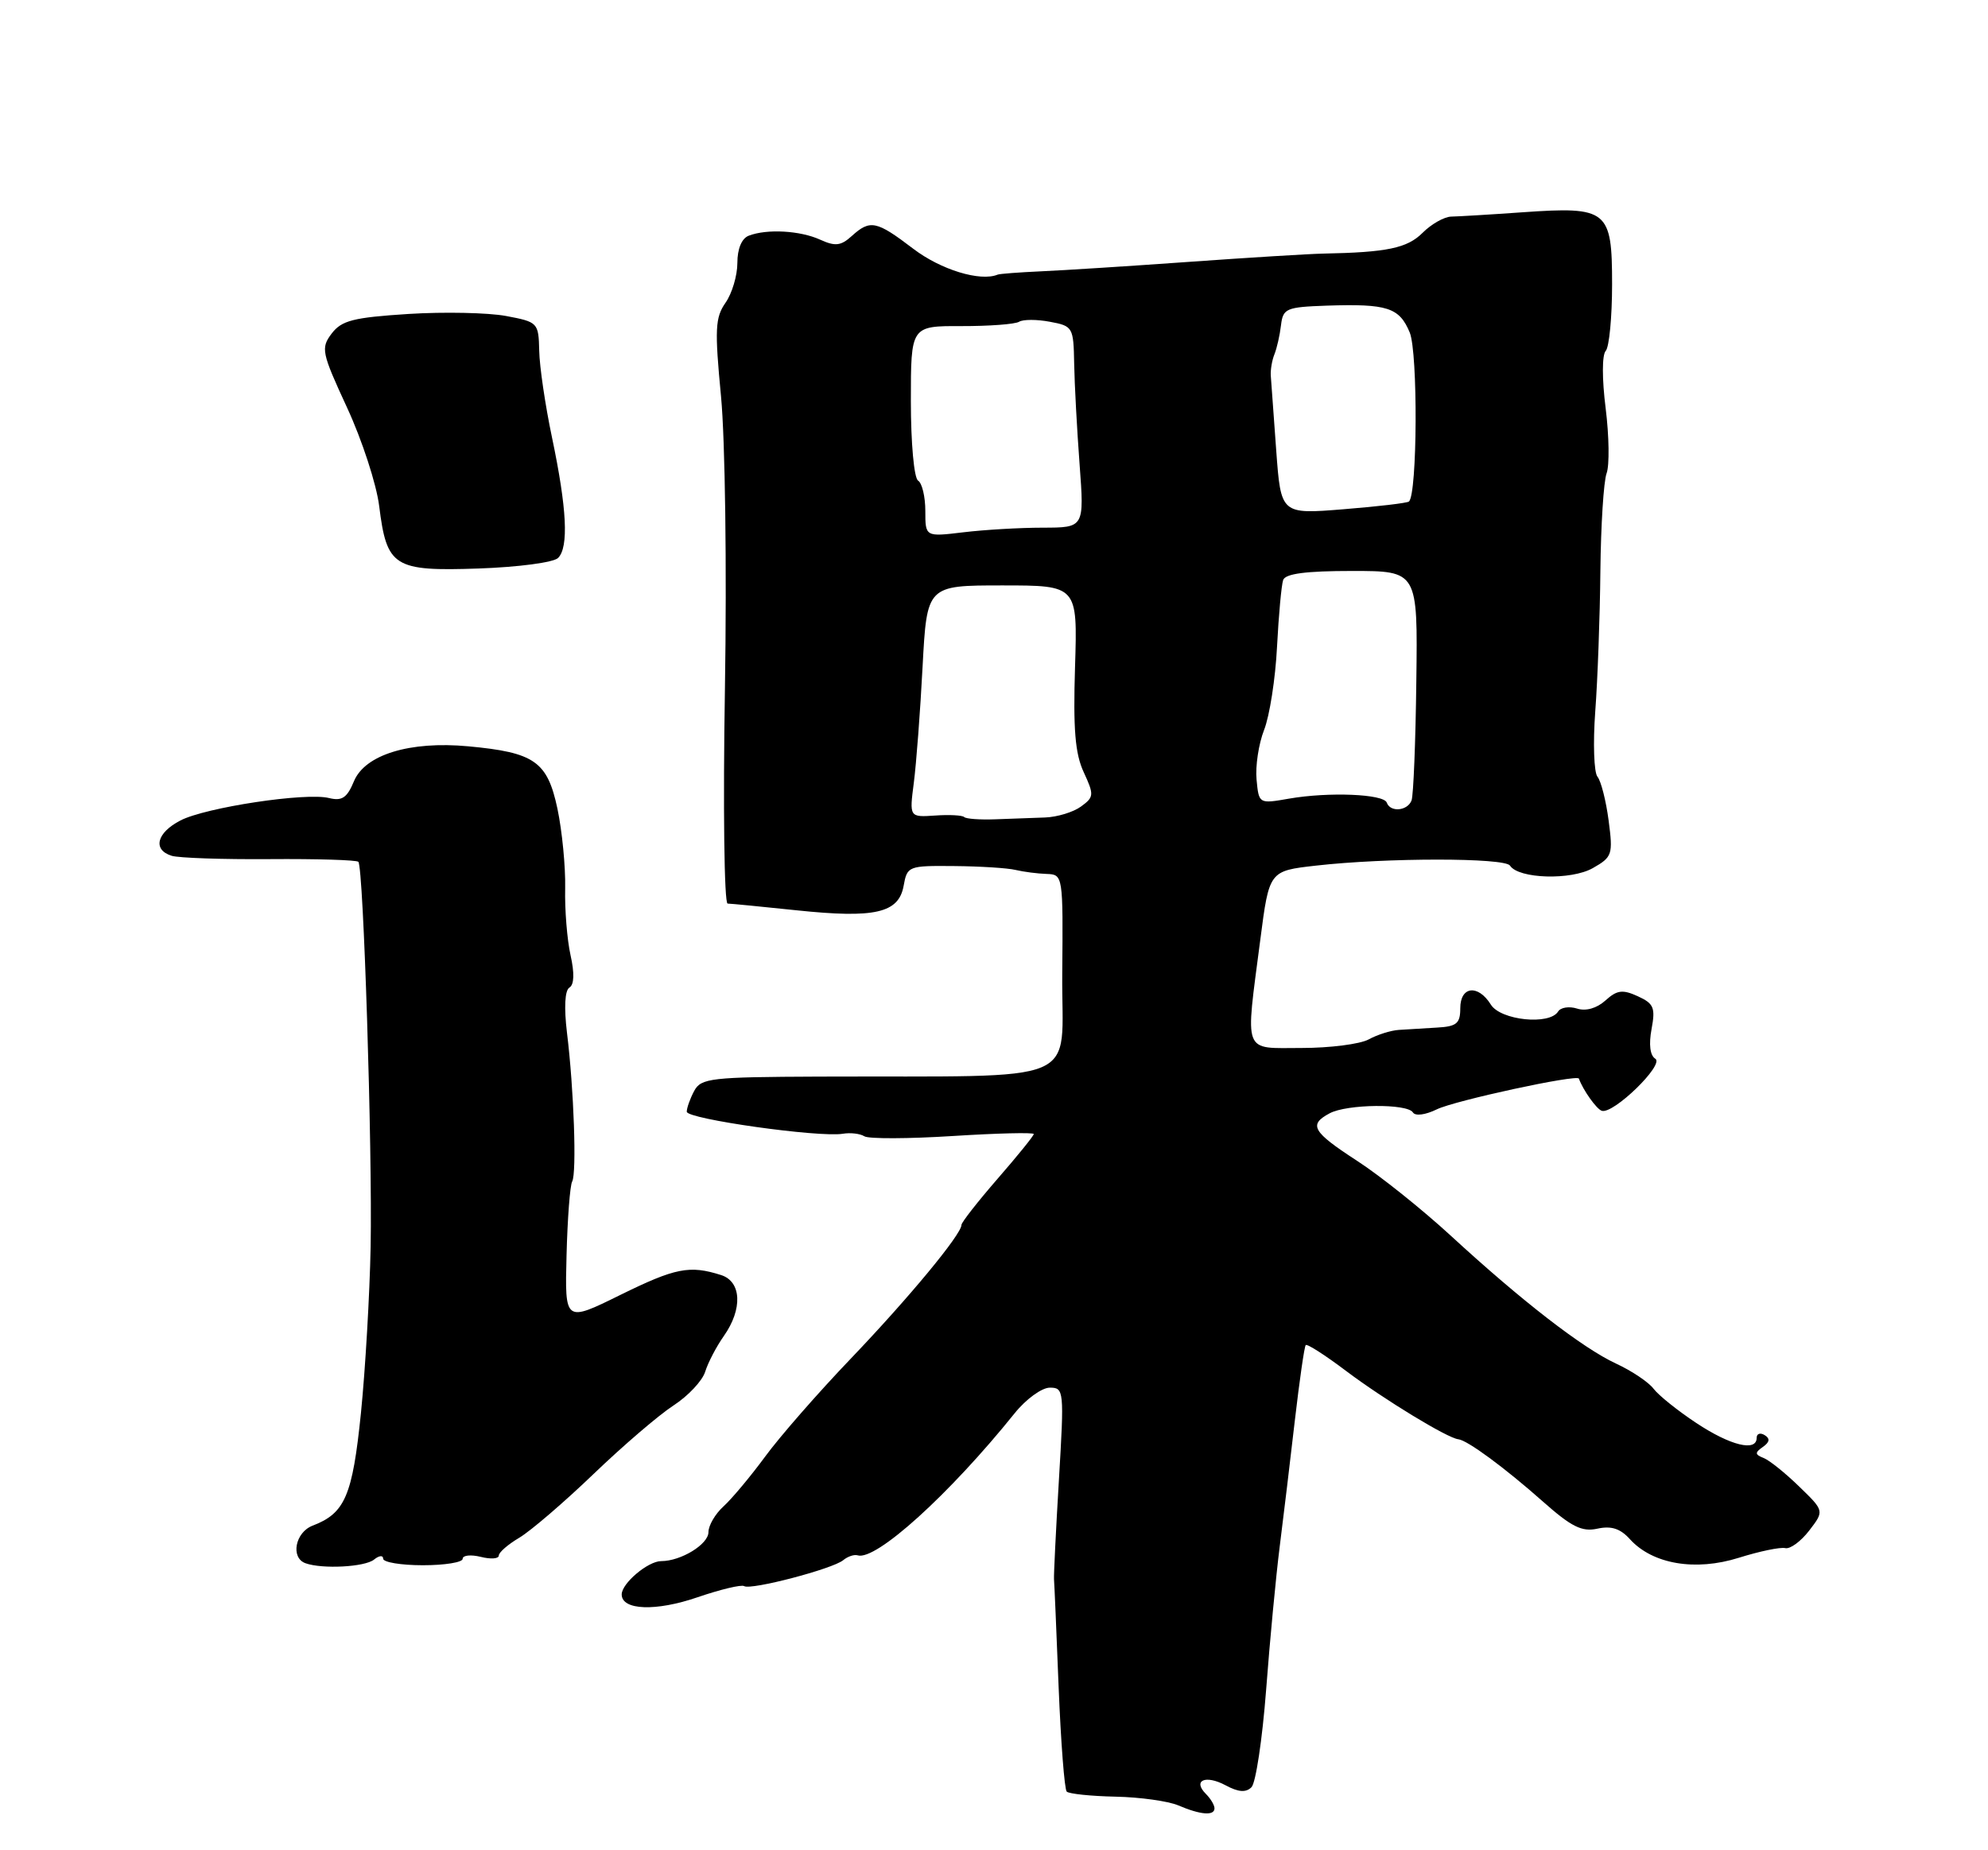 <?xml version="1.0" encoding="UTF-8" standalone="no"?>
<!DOCTYPE svg PUBLIC "-//W3C//DTD SVG 1.1//EN" "http://www.w3.org/Graphics/SVG/1.1/DTD/svg11.dtd" >
<svg xmlns="http://www.w3.org/2000/svg" xmlns:xlink="http://www.w3.org/1999/xlink" version="1.1" viewBox="0 0 275 256">
 <g >
 <path fill="currentColor"
d=" M 168.00 250.20 C 168.00 249.76 167.47 248.87 166.82 248.22 C 164.94 246.34 166.75 245.53 169.52 247.01 C 171.32 247.98 172.35 248.05 173.12 247.28 C 173.71 246.69 174.62 240.64 175.14 233.85 C 175.65 227.06 176.50 218.12 177.02 214.00 C 177.54 209.88 178.49 202.00 179.12 196.50 C 179.76 191.00 180.43 186.32 180.62 186.11 C 180.80 185.89 183.32 187.51 186.22 189.70 C 191.44 193.63 200.24 198.99 201.73 199.14 C 202.98 199.27 208.14 203.07 213.41 207.74 C 217.38 211.26 218.82 211.98 220.97 211.51 C 222.88 211.09 224.14 211.49 225.47 212.97 C 228.60 216.42 234.50 217.43 240.52 215.54 C 243.38 214.64 246.27 214.04 246.95 214.20 C 247.62 214.37 249.12 213.27 250.27 211.77 C 252.36 209.05 252.36 209.05 248.88 205.68 C 246.97 203.82 244.76 202.04 243.96 201.73 C 242.74 201.25 242.73 200.99 243.86 200.20 C 244.80 199.54 244.88 199.04 244.11 198.57 C 243.50 198.19 243.00 198.36 243.00 198.94 C 243.00 200.91 239.37 200.02 234.65 196.89 C 232.08 195.19 229.41 193.05 228.73 192.14 C 228.05 191.24 225.73 189.68 223.57 188.68 C 218.93 186.53 210.55 180.05 200.64 170.93 C 196.71 167.32 190.91 162.68 187.75 160.63 C 181.53 156.59 180.97 155.62 183.93 154.04 C 186.33 152.75 194.68 152.67 195.45 153.92 C 195.78 154.45 197.18 154.26 198.76 153.49 C 201.22 152.28 218.18 148.61 218.41 149.24 C 218.97 150.81 220.84 153.45 221.57 153.69 C 223.15 154.22 230.28 147.29 228.98 146.49 C 228.25 146.04 228.06 144.51 228.46 142.38 C 229.01 139.43 228.77 138.85 226.55 137.84 C 224.45 136.88 223.68 136.98 222.08 138.43 C 220.88 139.51 219.38 139.94 218.16 139.55 C 217.06 139.20 215.88 139.39 215.53 139.96 C 214.34 141.88 207.59 141.18 206.23 139.00 C 204.46 136.16 202.00 136.45 202.00 139.50 C 202.00 141.62 201.50 142.03 198.75 142.18 C 196.96 142.29 194.60 142.43 193.50 142.50 C 192.40 142.57 190.52 143.16 189.32 143.82 C 188.11 144.47 183.95 145.00 180.07 145.00 C 171.82 145.00 172.25 146.13 174.34 130.00 C 175.57 120.50 175.57 120.50 182.03 119.77 C 191.78 118.66 208.17 118.66 208.88 119.77 C 210.05 121.60 217.34 121.82 220.34 120.11 C 223.03 118.58 223.14 118.24 222.52 113.52 C 222.16 110.79 221.47 108.07 220.98 107.47 C 220.49 106.88 220.35 102.82 220.67 98.45 C 221.00 94.08 221.32 85.33 221.38 79.00 C 221.45 72.67 221.83 66.60 222.24 65.49 C 222.65 64.39 222.59 60.34 222.11 56.49 C 221.60 52.45 221.60 49.10 222.12 48.55 C 222.60 48.03 223.00 43.88 223.00 39.34 C 223.00 29.04 222.39 28.55 210.63 29.37 C 206.16 29.69 201.71 29.95 200.75 29.97 C 199.79 29.99 198.01 30.99 196.79 32.21 C 194.66 34.34 191.87 34.92 183.00 35.09 C 181.07 35.13 172.75 35.64 164.50 36.23 C 156.25 36.82 147.03 37.41 144.00 37.54 C 140.97 37.68 138.28 37.88 138.00 38.00 C 135.59 38.99 130.13 37.32 126.32 34.41 C 121.23 30.53 120.37 30.35 117.82 32.66 C 116.32 34.02 115.54 34.11 113.45 33.16 C 110.69 31.90 106.09 31.64 103.58 32.61 C 102.60 32.98 102.00 34.42 102.00 36.38 C 102.00 38.13 101.26 40.61 100.36 41.89 C 98.93 43.94 98.85 45.56 99.74 54.86 C 100.31 60.84 100.55 78.54 100.28 95.25 C 100.01 111.61 100.18 125.01 100.65 125.02 C 101.12 125.03 105.41 125.45 110.18 125.95 C 121.03 127.09 124.32 126.34 125.00 122.56 C 125.49 119.83 125.65 119.77 132.00 119.83 C 135.57 119.86 139.40 120.10 140.50 120.37 C 141.60 120.63 143.53 120.88 144.78 120.92 C 147.05 121.00 147.06 121.08 146.94 134.79 C 146.81 150.41 150.59 148.82 113.28 148.96 C 98.33 149.02 96.98 149.17 96.03 150.94 C 95.46 152.00 95.00 153.30 95.00 153.82 C 95.00 154.83 113.29 157.41 116.58 156.87 C 117.64 156.69 118.98 156.85 119.57 157.22 C 120.15 157.59 125.67 157.57 131.82 157.18 C 137.97 156.79 143.00 156.67 143.00 156.91 C 143.00 157.15 140.75 159.93 138.00 163.09 C 135.25 166.26 133.00 169.13 133.00 169.48 C 133.00 170.79 125.72 179.58 117.74 187.93 C 113.21 192.66 107.85 198.79 105.84 201.54 C 103.82 204.29 101.23 207.38 100.09 208.42 C 98.94 209.46 98.00 211.07 98.00 211.99 C 98.00 213.67 94.20 216.00 91.46 216.00 C 89.64 216.00 86.00 219.07 86.00 220.61 C 86.00 222.81 90.74 222.98 96.49 221.00 C 99.65 219.92 102.55 219.22 102.94 219.46 C 103.88 220.04 115.18 217.08 116.64 215.87 C 117.27 215.35 118.17 215.05 118.64 215.20 C 121.14 216.00 131.33 206.77 140.35 195.55 C 141.92 193.59 144.11 192.00 145.22 192.00 C 147.18 192.00 147.22 192.37 146.48 204.75 C 146.06 211.76 145.76 217.95 145.80 218.50 C 145.85 219.05 146.14 225.76 146.44 233.42 C 146.75 241.07 147.25 247.58 147.56 247.89 C 147.87 248.20 150.91 248.52 154.31 248.59 C 157.72 248.66 161.62 249.21 163.00 249.80 C 166.06 251.11 168.00 251.27 168.00 250.20 Z  M 51.75 215.78 C 52.44 215.22 53.00 215.16 53.00 215.66 C 53.00 216.16 55.48 216.57 58.50 216.57 C 61.52 216.57 64.00 216.17 64.00 215.68 C 64.00 215.19 65.12 215.07 66.50 215.41 C 67.88 215.76 69.00 215.68 69.00 215.23 C 69.00 214.79 70.28 213.68 71.84 212.76 C 73.40 211.83 78.01 207.88 82.09 203.96 C 86.16 200.05 91.15 195.77 93.17 194.46 C 95.19 193.15 97.16 191.05 97.55 189.79 C 97.94 188.53 99.10 186.31 100.13 184.85 C 102.75 181.13 102.58 177.32 99.75 176.42 C 95.39 175.03 93.43 175.42 85.81 179.17 C 78.13 182.96 78.13 182.96 78.37 173.70 C 78.50 168.60 78.85 164.00 79.15 163.47 C 79.79 162.31 79.39 150.69 78.43 142.89 C 78.01 139.40 78.13 137.03 78.77 136.64 C 79.43 136.24 79.48 134.64 78.92 132.15 C 78.45 130.03 78.11 125.87 78.18 122.90 C 78.24 119.93 77.76 114.98 77.11 111.89 C 75.72 105.35 73.94 104.11 64.77 103.26 C 56.69 102.51 50.49 104.41 48.96 108.10 C 48.01 110.39 47.31 110.86 45.52 110.42 C 42.33 109.61 28.47 111.71 24.96 113.52 C 21.66 115.23 21.08 117.58 23.75 118.41 C 24.71 118.71 30.81 118.92 37.31 118.87 C 43.80 118.82 49.32 118.99 49.57 119.24 C 50.28 119.94 51.52 159.05 51.27 172.50 C 51.14 179.10 50.54 189.45 49.93 195.50 C 48.76 206.96 47.73 209.38 43.25 211.09 C 40.84 212.01 40.16 215.53 42.25 216.29 C 44.58 217.13 50.49 216.82 51.75 215.78 Z  M 77.20 77.20 C 78.69 75.71 78.42 70.35 76.36 60.54 C 75.43 56.12 74.63 50.71 74.59 48.53 C 74.50 44.64 74.41 44.55 70.00 43.72 C 67.53 43.26 61.45 43.13 56.50 43.44 C 48.86 43.93 47.26 44.34 45.88 46.15 C 44.36 48.17 44.48 48.76 48.01 56.40 C 50.07 60.85 52.07 66.97 52.45 70.00 C 53.50 78.45 54.47 79.06 66.19 78.66 C 71.71 78.47 76.58 77.82 77.20 77.20 Z  M 133.38 113.05 C 133.13 112.80 131.32 112.70 129.36 112.84 C 125.79 113.08 125.79 113.08 126.41 108.29 C 126.75 105.65 127.30 98.44 127.62 92.25 C 128.22 81.00 128.22 81.00 138.64 81.00 C 149.06 81.00 149.06 81.00 148.71 92.25 C 148.44 100.89 148.72 104.28 149.91 106.84 C 151.36 109.98 151.34 110.28 149.54 111.59 C 148.48 112.37 146.24 113.05 144.56 113.11 C 142.88 113.17 139.78 113.29 137.67 113.36 C 135.56 113.44 133.63 113.30 133.38 113.05 Z  M 191.83 111.05 C 191.41 109.86 183.80 109.55 178.32 110.50 C 174.14 111.23 174.14 111.23 173.82 107.87 C 173.64 106.01 174.11 102.92 174.86 101.00 C 175.62 99.08 176.43 93.90 176.65 89.50 C 176.88 85.10 177.26 80.94 177.50 80.25 C 177.81 79.37 180.65 79.00 187.03 79.00 C 196.12 79.00 196.12 79.00 195.92 94.25 C 195.82 102.64 195.52 110.06 195.26 110.75 C 194.70 112.21 192.32 112.43 191.83 111.05 Z  M 128.00 70.70 C 128.00 68.73 127.55 66.84 127.00 66.50 C 126.44 66.15 126.00 61.34 126.00 55.49 C 126.00 45.10 126.00 45.10 132.98 45.12 C 136.82 45.13 140.42 44.86 140.97 44.52 C 141.52 44.18 143.44 44.18 145.23 44.52 C 148.41 45.11 148.50 45.27 148.59 50.31 C 148.64 53.17 148.98 59.44 149.34 64.25 C 149.99 73.00 149.99 73.00 144.25 73.01 C 141.09 73.01 136.14 73.30 133.25 73.65 C 128.00 74.28 128.00 74.28 128.00 70.70 Z  M 176.54 62.33 C 176.18 57.47 175.84 52.83 175.79 52.00 C 175.73 51.17 175.96 49.83 176.30 49.00 C 176.63 48.17 177.04 46.38 177.20 45.00 C 177.48 42.67 177.91 42.49 183.50 42.29 C 191.91 42.01 193.57 42.54 195.01 46.01 C 196.15 48.78 196.07 68.34 194.90 69.39 C 194.68 69.60 190.61 70.08 185.85 70.46 C 177.19 71.16 177.19 71.16 176.54 62.33 Z "/>
</g>
</svg>